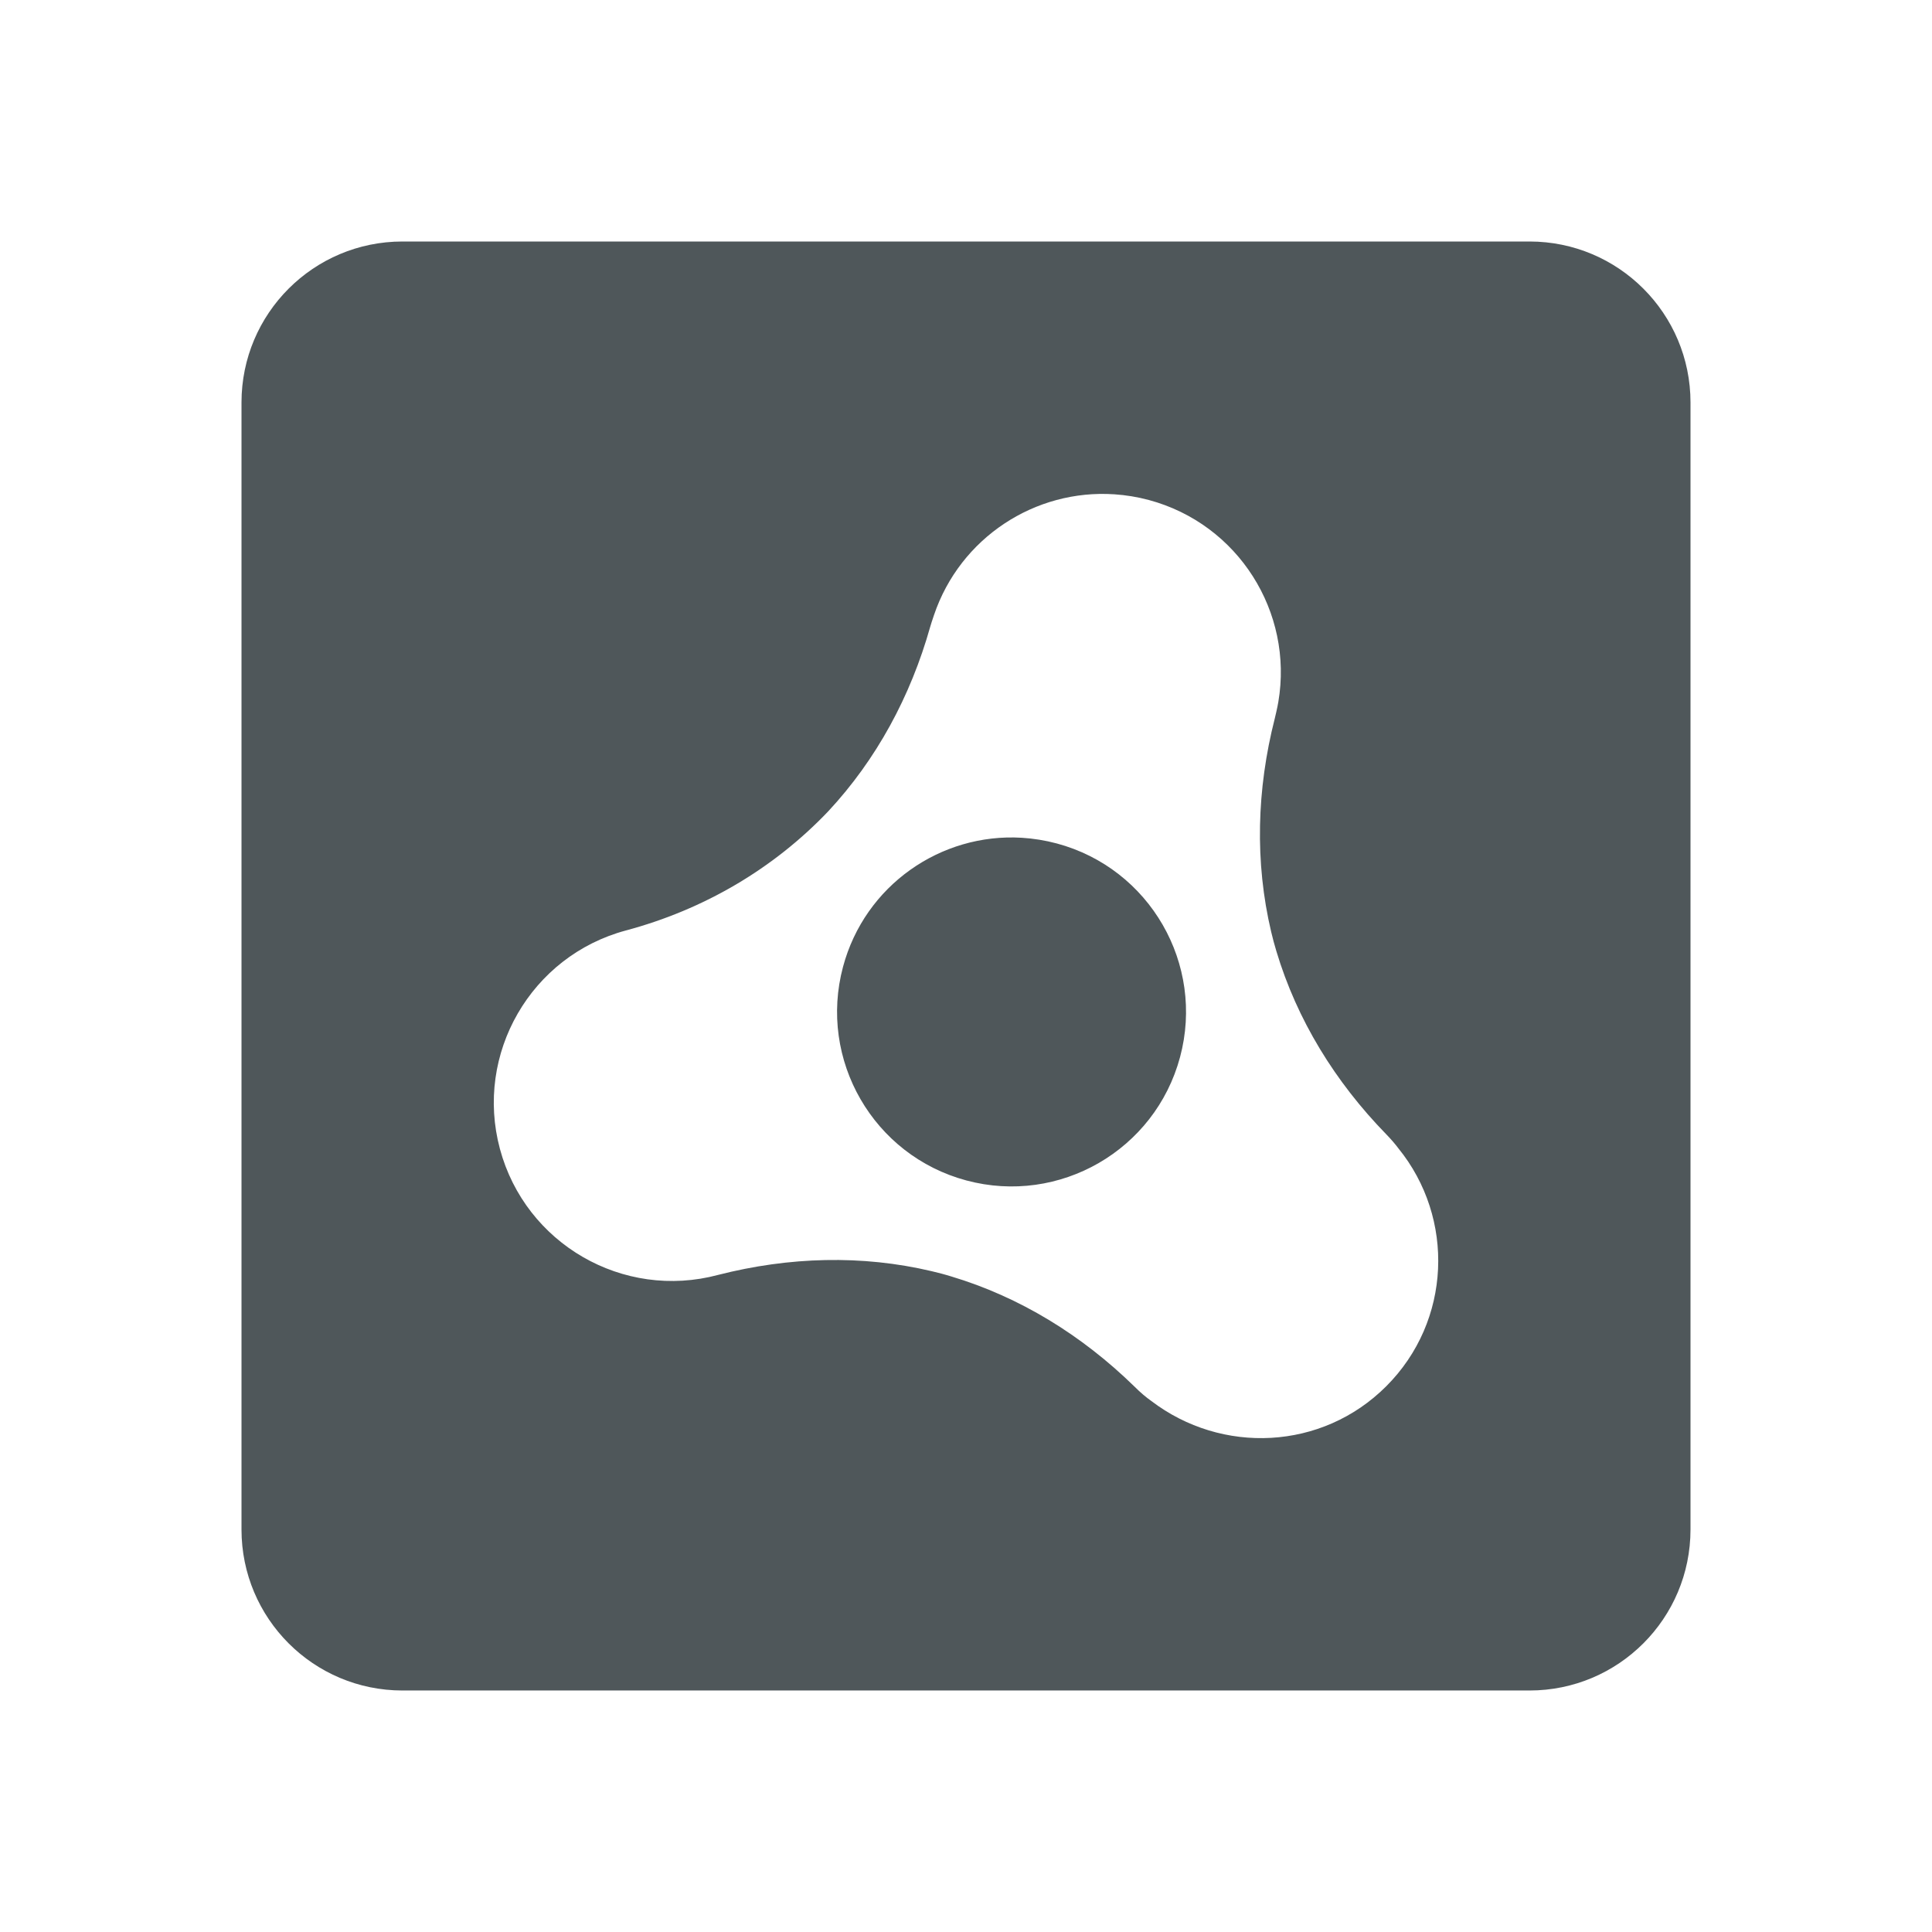 <?xml version="1.0" encoding="UTF-8" standalone="no"?>
<svg
   xmlns:dc="http://purl.org/dc/elements/1.1/"
   xmlns:cc="http://creativecommons.org/ns#"
   xmlns:rdf="http://www.w3.org/1999/02/22-rdf-syntax-ns#"
   xmlns:svg="http://www.w3.org/2000/svg"
   xmlns="http://www.w3.org/2000/svg"
   xmlns:xlink="http://www.w3.org/1999/xlink"
   xmlns:sodipodi="http://sodipodi.sourceforge.net/DTD/sodipodi-0.dtd"
   xmlns:inkscape="http://www.inkscape.org/namespaces/inkscape"
   fill="#4F575A"
   height="48"
   version="1.1"
   viewBox="0 0 48 48"
   width="48"
   id="svg35"
   sodipodi:docname="AdobeAIR.svg"
   inkscape:version="0.92.3 (2405546, 2018-03-11)">
  <sodipodi:namedview
     pagecolor="#ffffff"
     bordercolor="#666666"
     borderopacity="1"
     objecttolerance="10"
     gridtolerance="10"
     guidetolerance="10"
     inkscape:pageopacity="0"
     inkscape:pageshadow="2"
     inkscape:window-width="732"
     inkscape:window-height="480"
     id="namedview37"
     showgrid="false"
     inkscape:zoom="4.9166667"
     inkscape:cx="-1.6271186"
     inkscape:cy="24"
     inkscape:window-x="38"
     inkscape:window-y="0"
     inkscape:window-maximized="0"
     inkscape:current-layer="svg35" />
  <defs
     id="defs19"><linearGradient
   id="a"
   gradientTransform="scale(1.006 .994)"
   gradientUnits="userSpaceOnUse"
   x1="45.448"
   x2="45.448"
   y1="92.54"
   y2="7.017">
  <stop
     offset="0"
     id="stop2" />
  <stop
     offset="1"
     stop-opacity=".588"
     id="stop4" />
</linearGradient>
<filter
   id="b"
   color-interpolation-filters="sRGB">
  <feGaussianBlur
     stdDeviation="1.71"
     id="feGaussianBlur7" />
</filter>
<filter
   id="c"
   color-interpolation-filters="sRGB">
  <feGaussianBlur
     stdDeviation="1.71"
     id="feGaussianBlur10" />
</filter>
<linearGradient
   id="d"
   gradientTransform="scale(1.006 .994)"
   gradientUnits="userSpaceOnUse"
   x1="45.448"
   x2="45.448"
   xlink:href="#4F575A" />
92.539597&quot; y2=&quot;7.01654&quot;/&gt;<filter
   id="e"
   color-interpolation-filters="sRGB">
  <feGaussianBlur
     stdDeviation="1.71"
     id="feGaussianBlur14" />
</filter>
<linearGradient
   id="f"
   gradientTransform="scale(1.006 .994)"
   gradientUnits="userSpaceOnUse"
   x1="45.448"
   x2="45.448"
   xlink:href="#4F575A" />
92.539597&quot; y2=&quot;7.01654&quot;/&gt;<linearGradient
   id="g"
   gradientTransform="scale(1.006 .994)"
   gradientUnits="userSpaceOnUse"
   x1="45.448"
   x2="45.448"
   xlink:href="#4F575A" />
92.539597&quot; y2=&quot;7.01654&quot;/&gt;</defs>
  <g
     display="none"
     transform="translate(91.172 -23.545)"
     id="g23">
    <rect
       fill="url(#g)"
       filter="url(#b)"
       height="85"
       opacity=".9"
       rx="6"
       ry="6"
       width="86"
       x="5"
       y="7"
       id="rect21" />
  </g>
  <g
     display="none"
     transform="translate(-115.581 -50.198)"
     id="g27">
    <rect
       fill="url(#d)"
       filter="url(#c)"
       height="85"
       opacity=".9"
       rx="6"
       ry="6"
       width="86"
       x="5"
       y="7"
       id="rect25" />
  </g>
  <path
     d="M10 6C7.79 6 6 7.79 6 10l0 28c0 2.21 1.79 4 4 4l28 0c2.21 0 4-1.79 4-4L42 10C42 7.79 40.21 6 38 6L10 6Zm17.689 6.281c.282.019.568.065.852.141 2.225.597 3.597 2.788 3.219 5.016-.018.12-.088.41-.088.41-.45 1.763-.499 3.572-.09 5.303.02.081.039.162.061.242.021.079.045.159.068.238.511 1.705 1.458 3.245 2.729 4.549.122.125.232.255.301.348 1.413 1.739 1.319 4.296-.301 5.914-1.595 1.595-4.086 1.699-5.836.365-.129-.091-.266-.205-.426-.365-1.302-1.271-2.843-2.219-4.547-2.73C23.551 31.688 23.471 31.664 23.391 31.643 23.31 31.621 23.227 31.602 23.146 31.582 21.415 31.173 19.607 31.224 17.844 31.674 15.481 32.307 13.054 30.904 12.42 28.543 11.787 26.181 13.19 23.75 15.551 23.117 17.489 22.598 19.218 21.584 20.578 20.156c1.197-1.285 2.046-2.855 2.533-4.584.001-.003.063-.209.094-.291.649-1.92 2.509-3.134 4.484-3zm-2.303 8.533c-2.012-.121-3.899 1.182-4.441 3.205-.619 2.311.753 4.689 3.064 5.309 2.312.62 4.689-.753 5.309-3.064.62-2.312-.752-4.689-3.064-5.309-.289-.077-.58-.123-.867-.141z"
     fill="#4F575A"
     id="path29"
     style="fill:#4f575a;fill-opacity:0.996" />
  <g
     display="none"
     transform="translate(-79.106 -63.112)"
     id="g33">
    <rect
       fill="url(#f)"
       filter="url(#e)"
       height="85"
       opacity=".9"
       rx="6"
       ry="6"
       width="86"
       x="5"
       y="7"
       id="rect31" />
  </g>
</svg>
